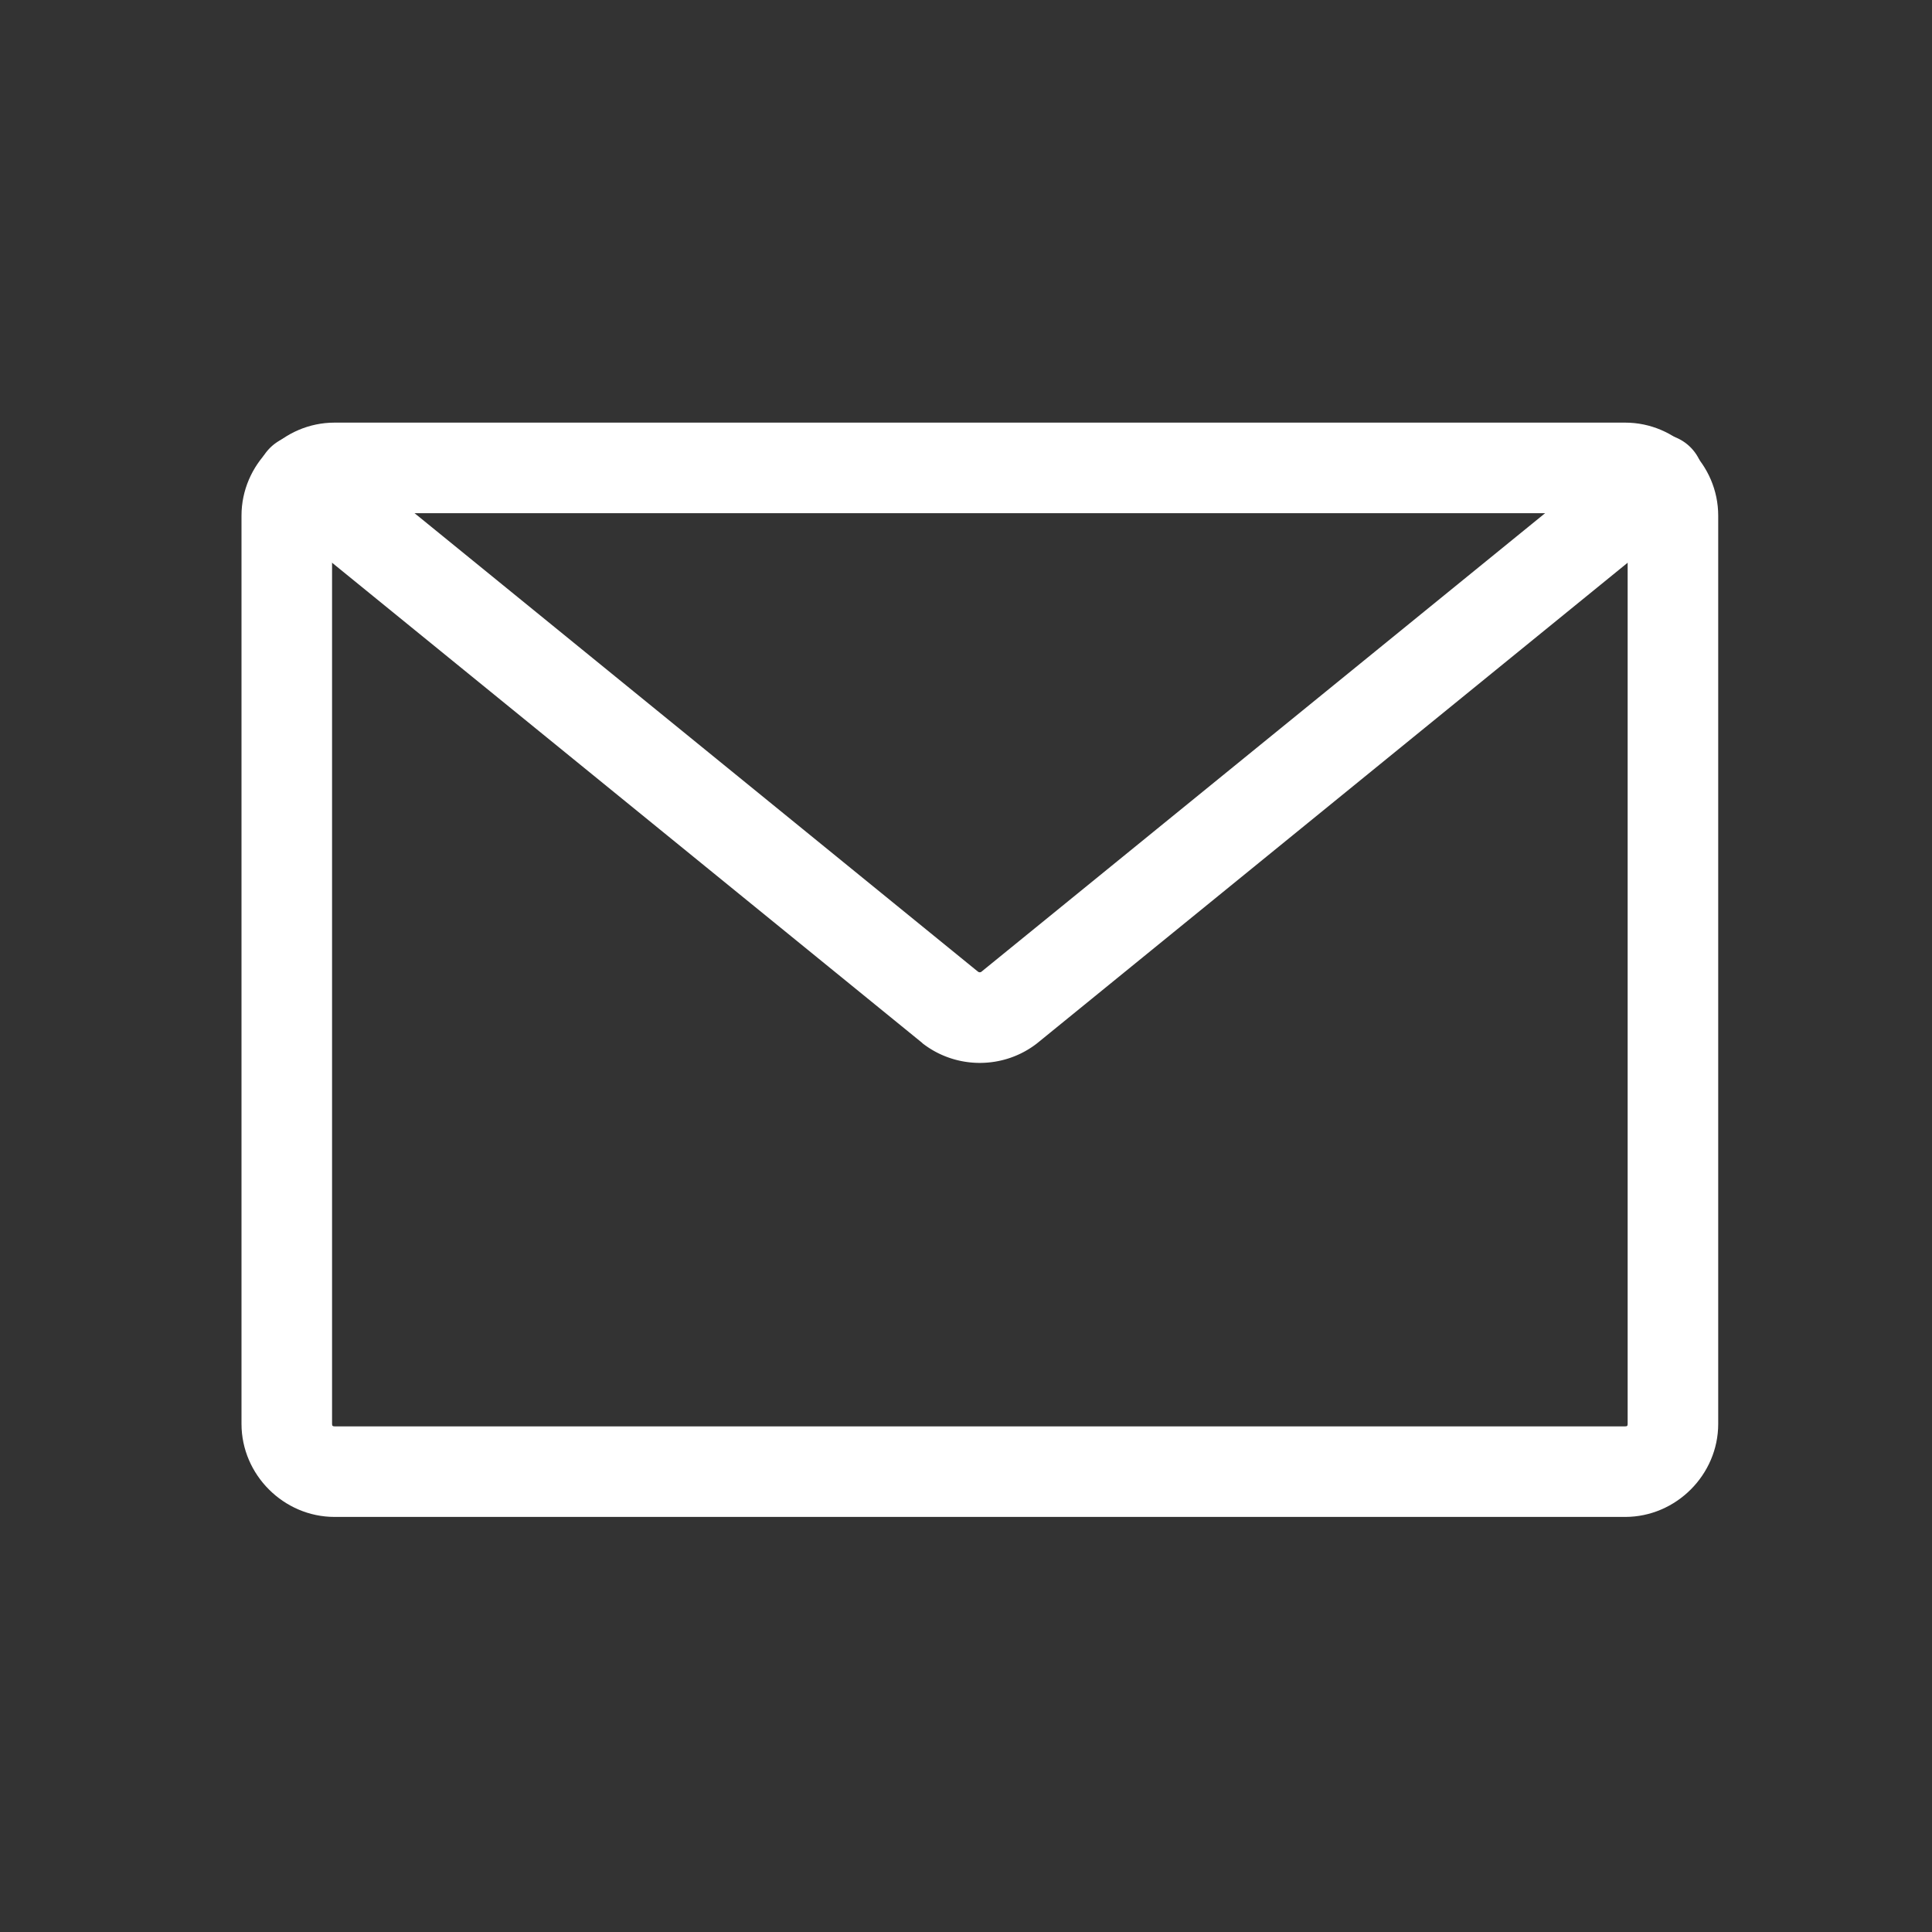 <?xml version="1.0" encoding="UTF-8" standalone="no"?>
<svg
   xmlns:dc="http://purl.org/dc/elements/1.1/"
   xmlns:cc="http://creativecommons.org/ns#"
   xmlns:rdf="http://www.w3.org/1999/02/22-rdf-syntax-ns#"
   xmlns:svg="http://www.w3.org/2000/svg"
   xmlns="http://www.w3.org/2000/svg"
   xmlns:sodipodi="http://sodipodi.sourceforge.net/DTD/sodipodi-0.dtd"
   xmlns:inkscape="http://www.inkscape.org/namespaces/inkscape"
   width="32px"
   height="32px"
   viewBox="0 0 32 32"
   version="1.1"
   id="svg5174"
   sodipodi:docname="bas-034.svg"
   inkscape:version="0.92.4 (5da689c313, 2019-01-14)">
  <rect x="0" y="0" width="32" height="32" fill="#333333" stroke="none"/>
  <defs
     id="defs5178" />
  <sodipodi:namedview
     pagecolor="#ffffff"
     bordercolor="#666666"
     borderopacity="1"
     objecttolerance="10"
     gridtolerance="10"
     guidetolerance="10"
     inkscape:pageopacity="0"
     inkscape:pageshadow="2"
     inkscape:window-width="1858"
     inkscape:window-height="1057"
     id="namedview5176"
     showgrid="false"
     inkscape:zoom="27.274784"
     inkscape:cx="15.864407"
     inkscape:cy="15.728814"
     inkscape:window-x="-8"
     inkscape:window-y="1042"
     inkscape:window-maximized="1"
     inkscape:current-layer="svg5174" />
  <!-- Generator: Sketch 53.2 (72643) - https://sketchapp.com -->
  <title
     id="title5166">Icons/Base/S/Bas-034</title>
  <desc
     id="desc5168">Created with Sketch.</desc>
  <g
     id="Icons/Base/S/Bas-034"
     stroke="none"
     stroke-width="1"
     fill="none"
     fill-rule="evenodd"
     stroke-linecap="round"
     stroke-linejoin="round">
    <g
       id="Bas-034"
       transform="translate(4, 7)"
       fill-rule="nonzero"
       stroke="#ffffff"
       stroke-width="1.5">
      <path
         style="color:#000000;font-style:normal;font-variant:normal;font-weight:normal;font-stretch:normal;font-size:medium;line-height:normal;font-family:sans-serif;font-variant-ligatures:normal;font-variant-position:normal;font-variant-caps:normal;font-variant-numeric:normal;font-variant-alternates:normal;font-feature-settings:normal;text-indent:0;text-align:start;text-decoration:none;text-decoration-line:none;text-decoration-style:solid;text-decoration-color:#000000;letter-spacing:normal;word-spacing:normal;text-transform:none;writing-mode:lr-tb;direction:ltr;text-orientation:mixed;dominant-baseline:auto;baseline-shift:baseline;text-anchor:start;white-space:normal;shape-padding:0;clip-rule:nonzero;display:inline;overflow:visible;visibility:visible;opacity:1;isolation:auto;mix-blend-mode:normal;color-interpolation:sRGB;color-interpolation-filters:linearRGB;solid-color:#000000;solid-opacity:1;vector-effect:none;fill:#ffffff;fill-opacity:1;fill-rule:nonzero;stroke:none;stroke-width:1.5;stroke-linecap:butt;stroke-linejoin:miter;stroke-miterlimit:4;stroke-dasharray:none;stroke-dashoffset:0;stroke-opacity:1;color-rendering:auto;image-rendering:auto;shape-rendering:auto;text-rendering:auto;enable-background:accumulate"
         d="M 1.541,0 C 0.698,0 0,0.698 0,1.541 V 16.584 C 0,17.427 0.699,18.125 1.541,18.125 H 22.918 c 0.842,0 1.541,-0.698 1.541,-1.541 V 1.541 C 24.459,0.698 23.761,0 22.918,0 Z m 0,1.5 H 22.918 c 0.031,0 0.041,0.01 0.041,0.041 V 16.584 c 0,0.033 -0.009,0.041 -0.041,0.041 H 1.541 C 1.511,16.625 1.5,16.617 1.5,16.584 V 1.541 C 1.5,1.51 1.512,1.5 1.541,1.5 Z"
         id="Stroke-1"
         inkscape:connector-curvature="0" />
      <path
         style="color:#000000;font-style:normal;font-variant:normal;font-weight:normal;font-stretch:normal;font-size:medium;line-height:normal;font-family:sans-serif;font-variant-ligatures:normal;font-variant-position:normal;font-variant-caps:normal;font-variant-numeric:normal;font-variant-alternates:normal;font-feature-settings:normal;text-indent:0;text-align:start;text-decoration:none;text-decoration-line:none;text-decoration-style:solid;text-decoration-color:#000000;letter-spacing:normal;word-spacing:normal;text-transform:none;writing-mode:lr-tb;direction:ltr;text-orientation:mixed;dominant-baseline:auto;baseline-shift:baseline;text-anchor:start;white-space:normal;shape-padding:0;clip-rule:nonzero;display:inline;overflow:visible;visibility:visible;opacity:1;isolation:auto;mix-blend-mode:normal;color-interpolation:sRGB;color-interpolation-filters:linearRGB;solid-color:#000000;solid-opacity:1;vector-effect:none;fill:#ffffff;fill-opacity:1;fill-rule:nonzero;stroke:none;stroke-width:1.5;stroke-linecap:butt;stroke-linejoin:miter;stroke-miterlimit:4;stroke-dasharray:none;stroke-dashoffset:0;stroke-opacity:1;color-rendering:auto;image-rendering:auto;shape-rendering:auto;text-rendering:auto;enable-background:accumulate"
         d="M 1,0.199 A 0.75,0.75 0 0 0 0.537,1.537 L 11.27,10.27 a 0.75,0.75 0 0 0 0.012,0.012 c 0.556,0.431 1.341,0.431 1.896,-0.002 a 0.75,0.75 0 0 0 0.012,-0.01 L 23.922,1.537 A 0.75,0.75 0 1 0 22.975,0.375 L 12.254,9.096 c -0.014,0.01 -0.035,0.011 -0.051,0 h -0.002 L 1.484,0.375 A 0.75,0.75 0 0 0 1,0.199 Z"
         id="Stroke-3"
         inkscape:connector-curvature="0" />
    </g>
  </g>
</svg>
